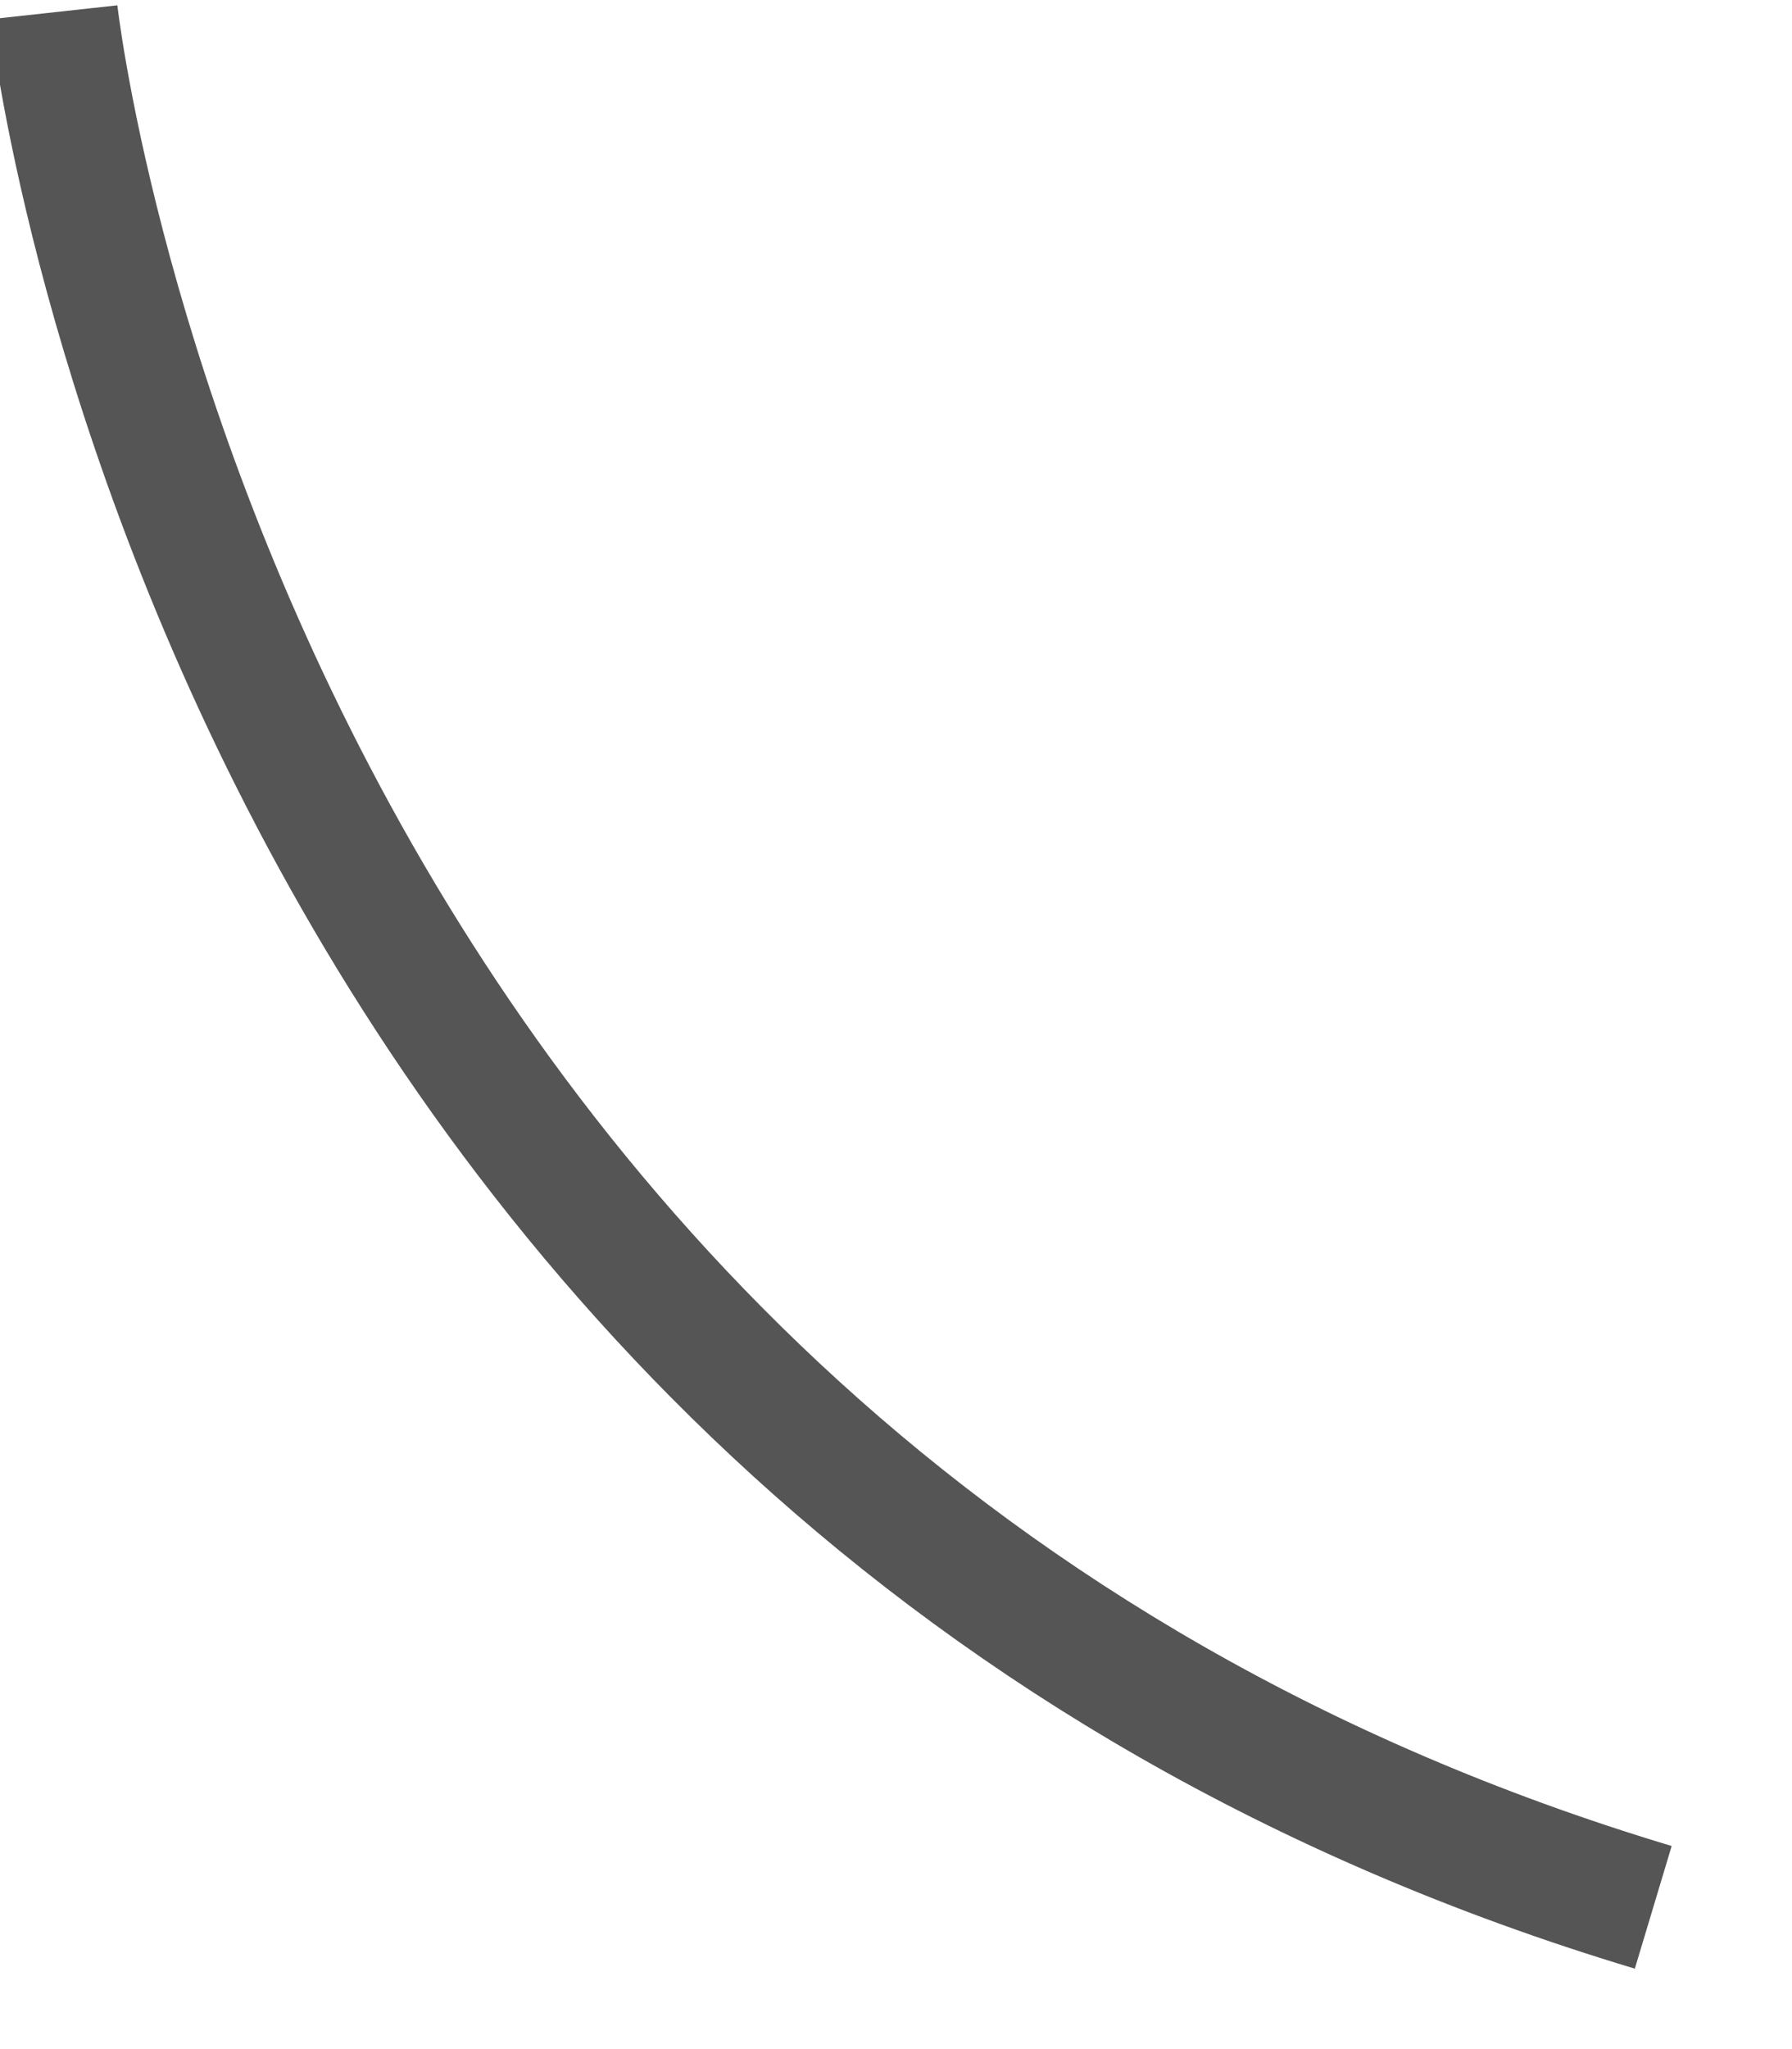 ﻿<?xml version="1.0" encoding="utf-8"?>
<svg version="1.1" xmlns:xlink="http://www.w3.org/1999/xlink" width="14px" height="16px" xmlns="http://www.w3.org/2000/svg">
  <g transform="matrix(1 0 0 1 -73 -73 )">
    <path d="M 0.42 0.096  C 0.42 0.096  1.67 11.514  12.916 14.893  " stroke-width="1" stroke="#555555" fill="none" transform="matrix(1 0 0 1 73 73 )" />
  </g>
</svg>